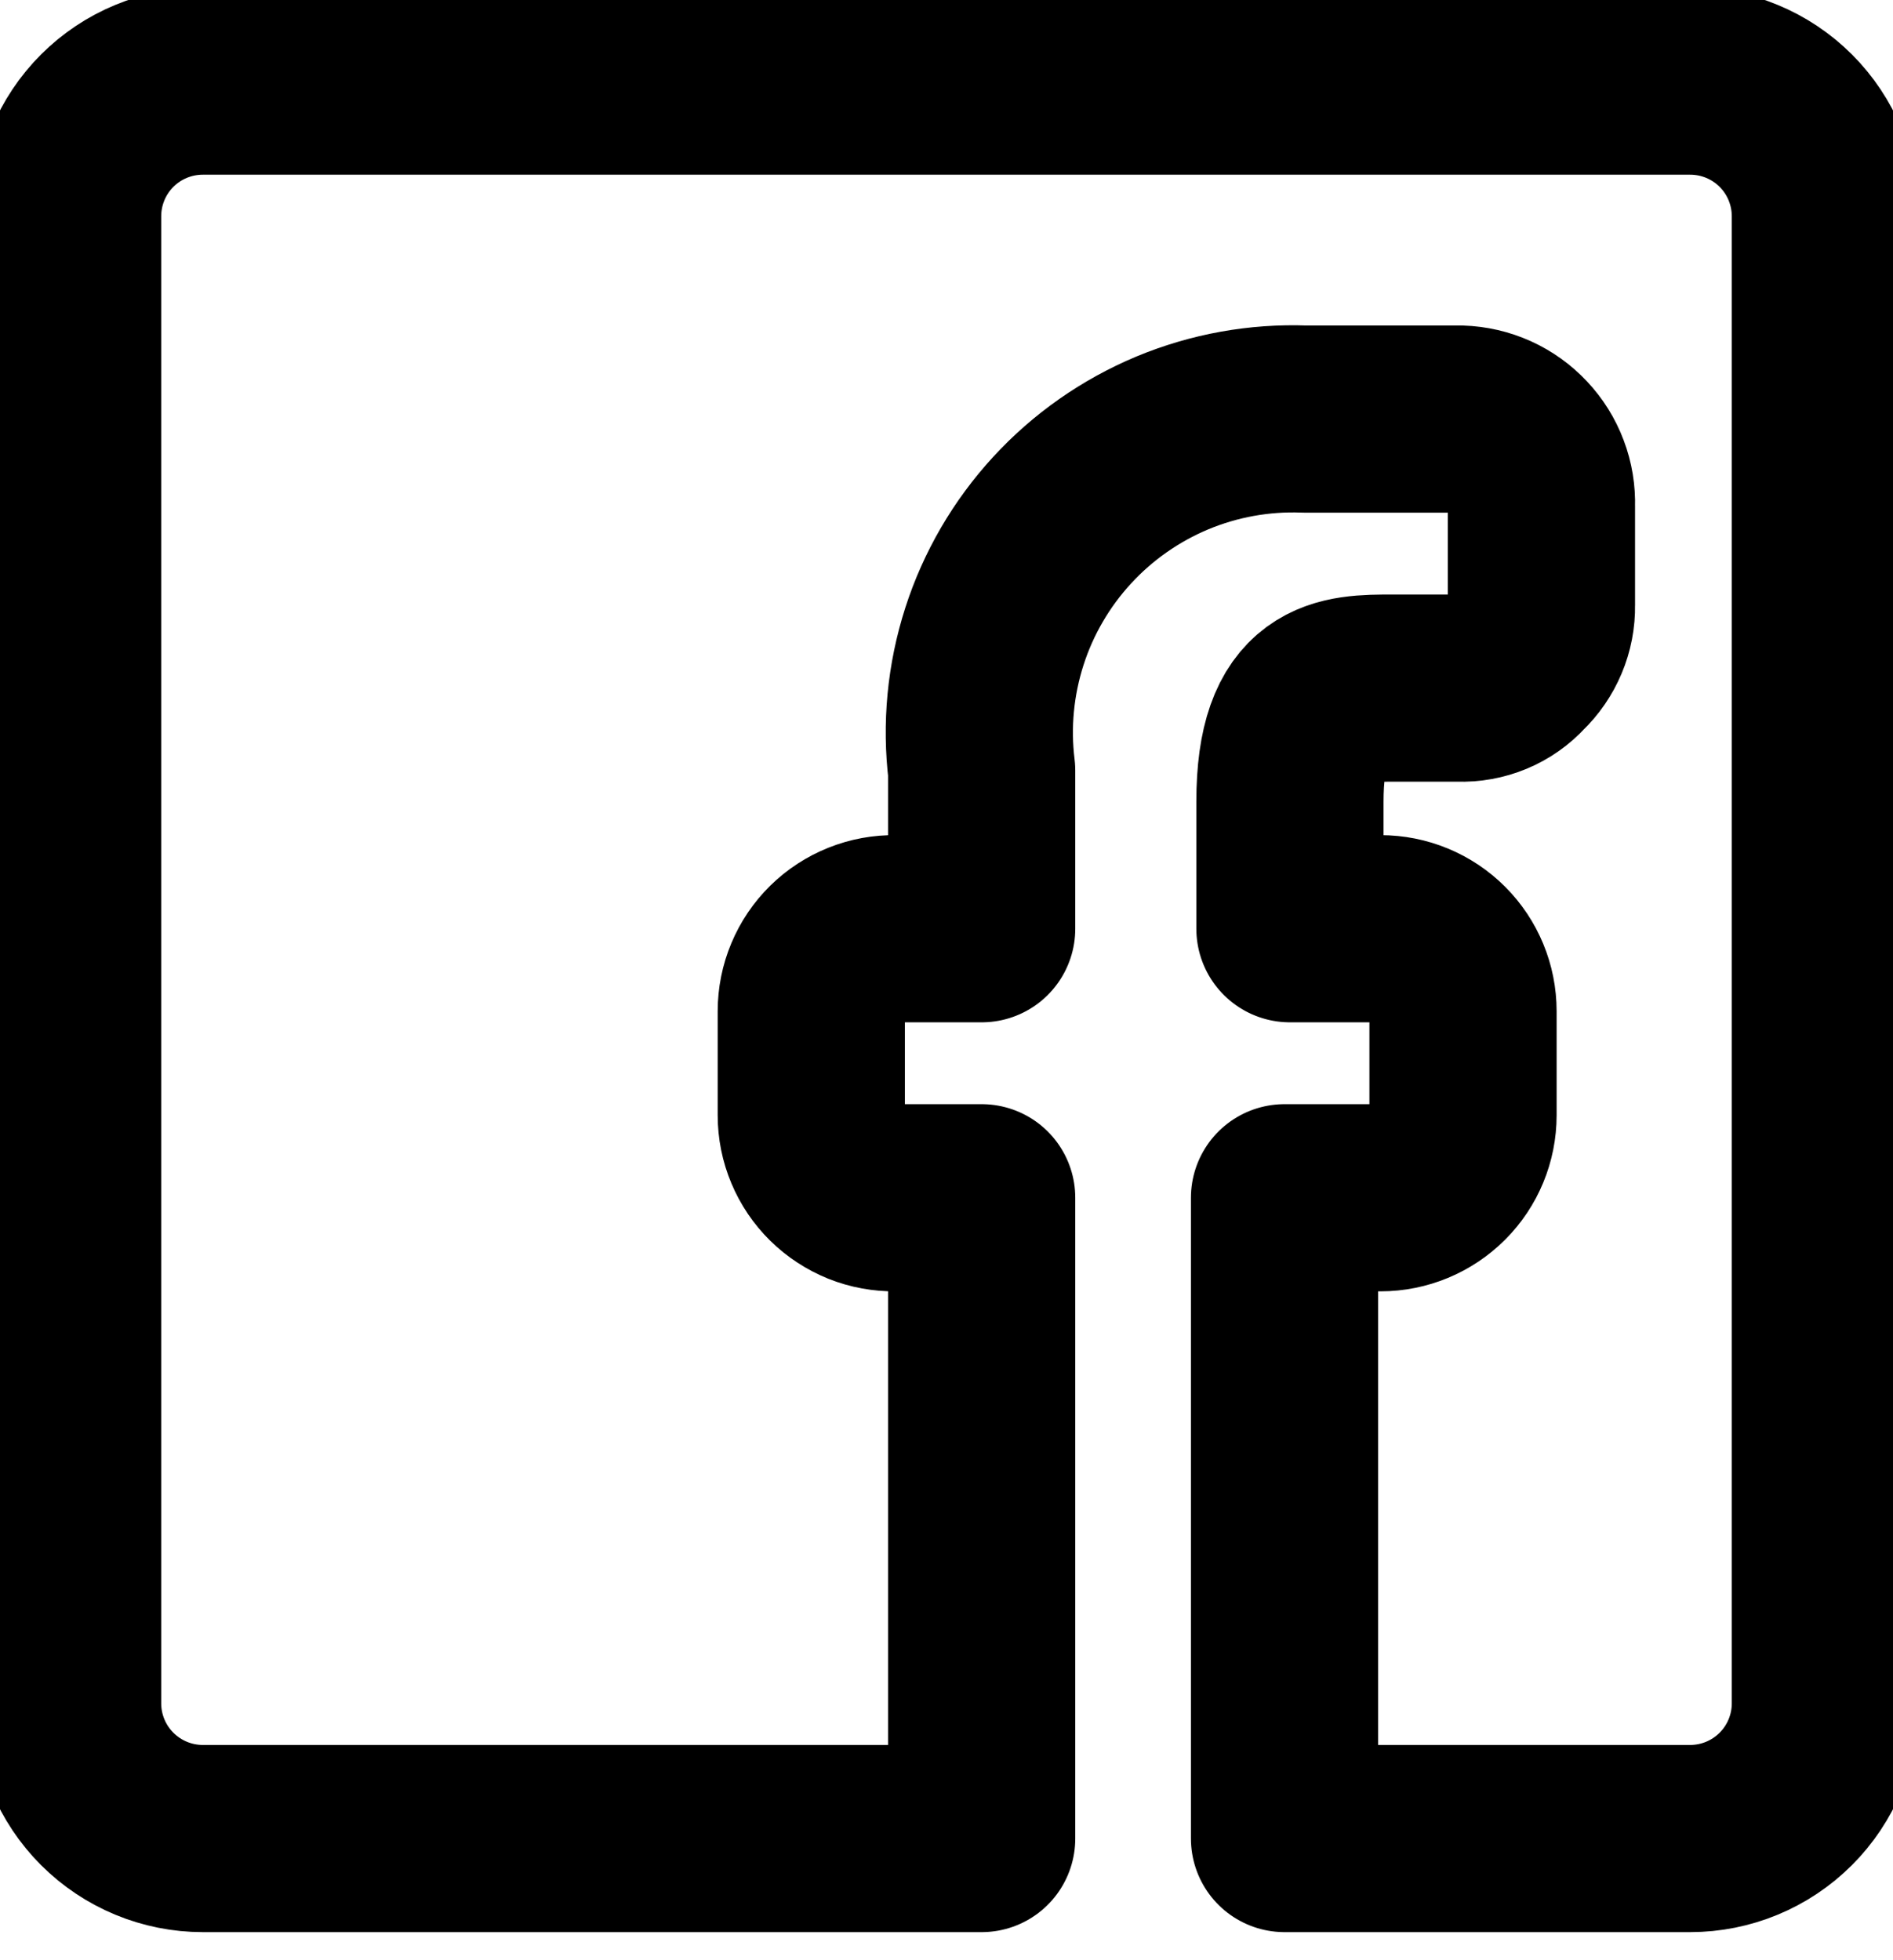 <svg width="28" height="29" viewBox="0 0 28 29" fill="none" xmlns="http://www.w3.org/2000/svg">
<path d="M1 25.2V3.2C1 2.669 1.211 2.16 1.586 1.785C1.961 1.41 2.47 1.2 3 1.2H25C25.53 1.2 26.039 1.41 26.414 1.785C26.789 2.16 27 2.669 27 3.2V25.2C27 25.73 26.789 26.239 26.414 26.614C26.039 26.989 25.53 27.2 25 27.2H19V17.72H20.42C20.744 17.72 21.054 17.591 21.283 17.362C21.512 17.134 21.64 16.823 21.64 16.5V14.96C21.64 14.636 21.512 14.326 21.283 14.097C21.054 13.868 20.744 13.74 20.42 13.74H19.08V11.86C19.08 10.18 19.84 10.18 20.6 10.18H21.58C21.741 10.186 21.901 10.157 22.05 10.095C22.199 10.033 22.332 9.939 22.44 9.82C22.556 9.709 22.648 9.575 22.71 9.427C22.772 9.279 22.803 9.12 22.8 8.96V7.48C22.805 7.317 22.779 7.154 22.721 7.002C22.664 6.849 22.577 6.71 22.465 6.591C22.354 6.472 22.22 6.376 22.072 6.309C21.923 6.242 21.763 6.205 21.6 6.2H19.3C18.629 6.174 17.96 6.295 17.34 6.553C16.721 6.812 16.164 7.202 15.71 7.696C15.255 8.191 14.913 8.778 14.708 9.417C14.503 10.057 14.438 10.733 14.52 11.4V13.74H13.24C13.078 13.737 12.917 13.767 12.767 13.827C12.617 13.887 12.48 13.976 12.364 14.09C12.249 14.203 12.157 14.339 12.095 14.488C12.032 14.637 12 14.798 12 14.96V16.5C12 16.662 12.032 16.822 12.095 16.971C12.157 17.12 12.249 17.256 12.364 17.369C12.48 17.483 12.617 17.572 12.767 17.633C12.917 17.693 13.078 17.722 13.24 17.72H14.52V27.2H3C2.47 27.2 1.961 26.989 1.586 26.614C1.211 26.239 1 25.73 1 25.2Z" stroke="black" stroke-width="2.769" stroke-linecap="round" stroke-linejoin="round"/>
</svg>
